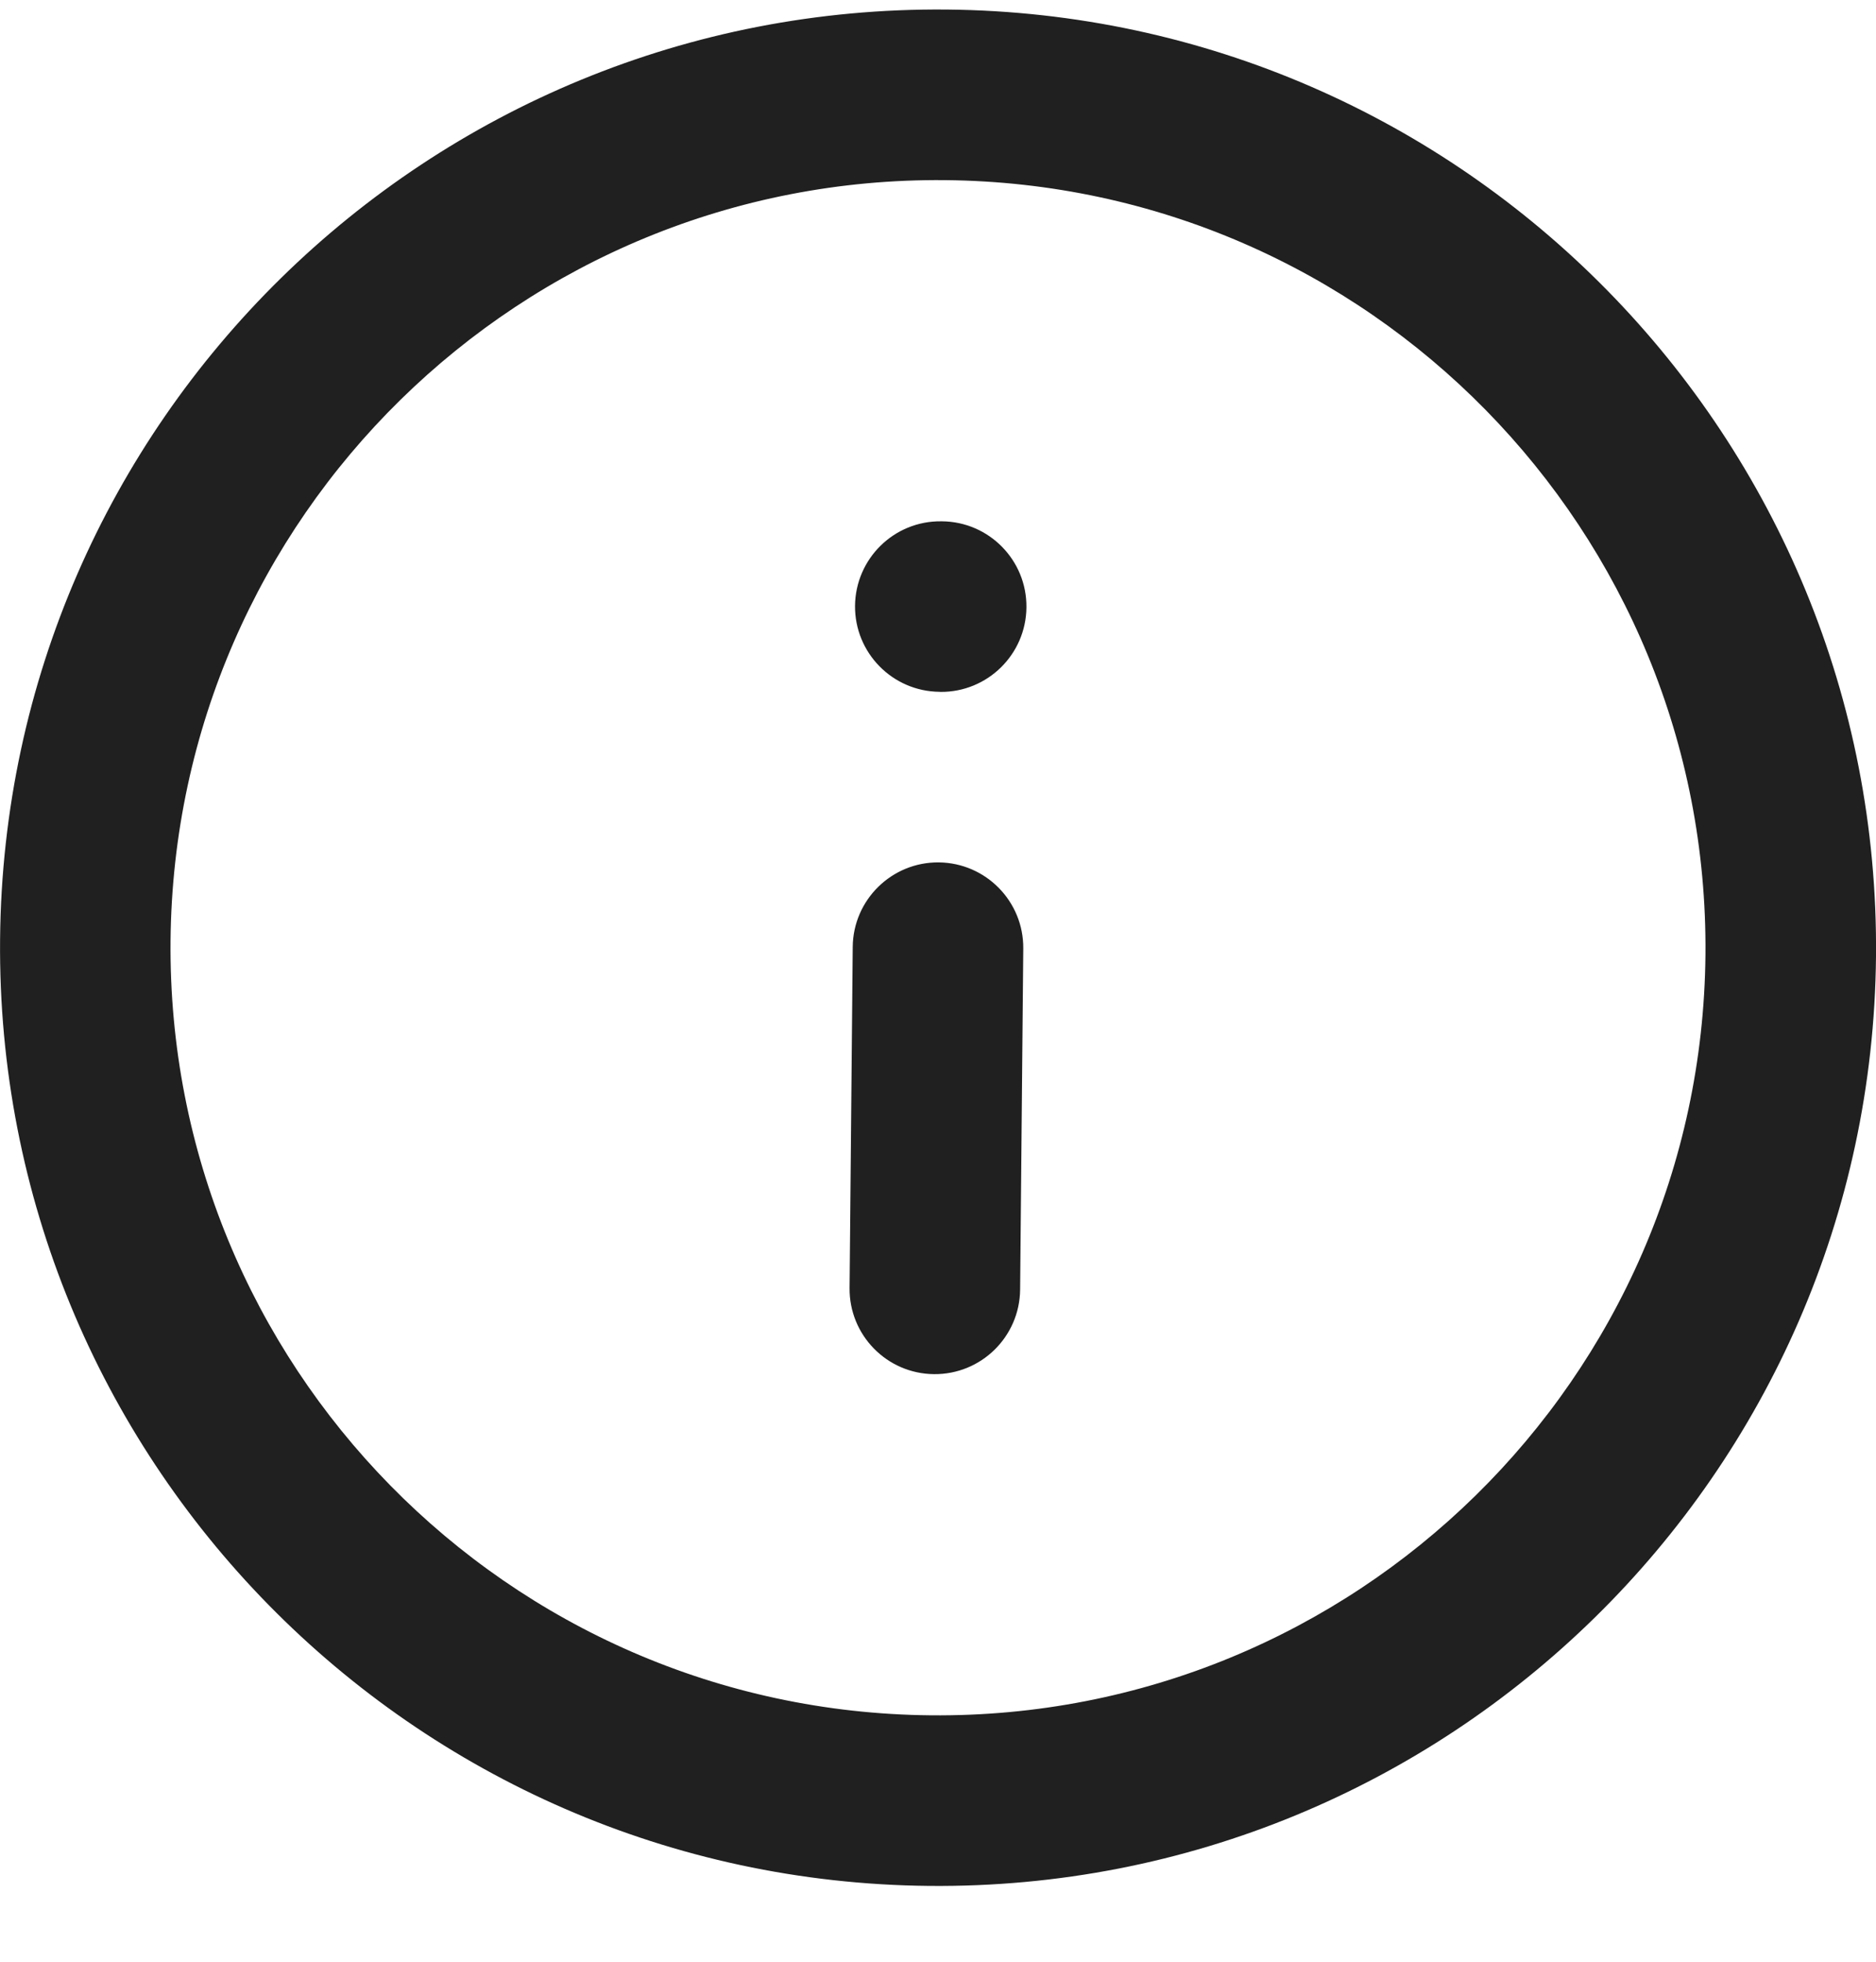 <svg width="22" height="23" viewBox="0 0 22 23" fill="none"
    xmlns="http://www.w3.org/2000/svg">
    <path fill-rule="evenodd" clip-rule="evenodd" d="M10.916 20.111C15.886 20.157 19.953 16.166 20 11.195C20.046 6.225 16.054 2.158 11.084 2.112C6.114 2.065 2.047 6.057 2 11.027C1.954 15.998 5.946 20.065 10.916 20.111ZM22 11.214C21.943 17.289 16.972 22.168 10.897 22.111C4.823 22.054 -0.056 17.084 0.001 11.009C0.057 4.934 5.028 0.055 11.103 0.112C17.177 0.169 22.056 5.139 22 11.214ZM10.953 16.111C10.401 16.106 9.958 15.654 9.963 15.102L10 11.102C10.005 10.55 10.457 10.106 11.009 10.111C11.562 10.117 12.005 10.569 12 11.121L11.963 15.121C11.957 15.673 11.506 16.116 10.953 16.111ZM12.037 7.121C12.032 7.673 11.58 8.117 11.028 8.112L11.018 8.111C10.466 8.106 10.022 7.654 10.027 7.102C10.033 6.55 10.484 6.106 11.037 6.112L11.047 6.112C11.599 6.117 12.043 6.569 12.037 7.121Z" fill="#202020"/>
</svg>
